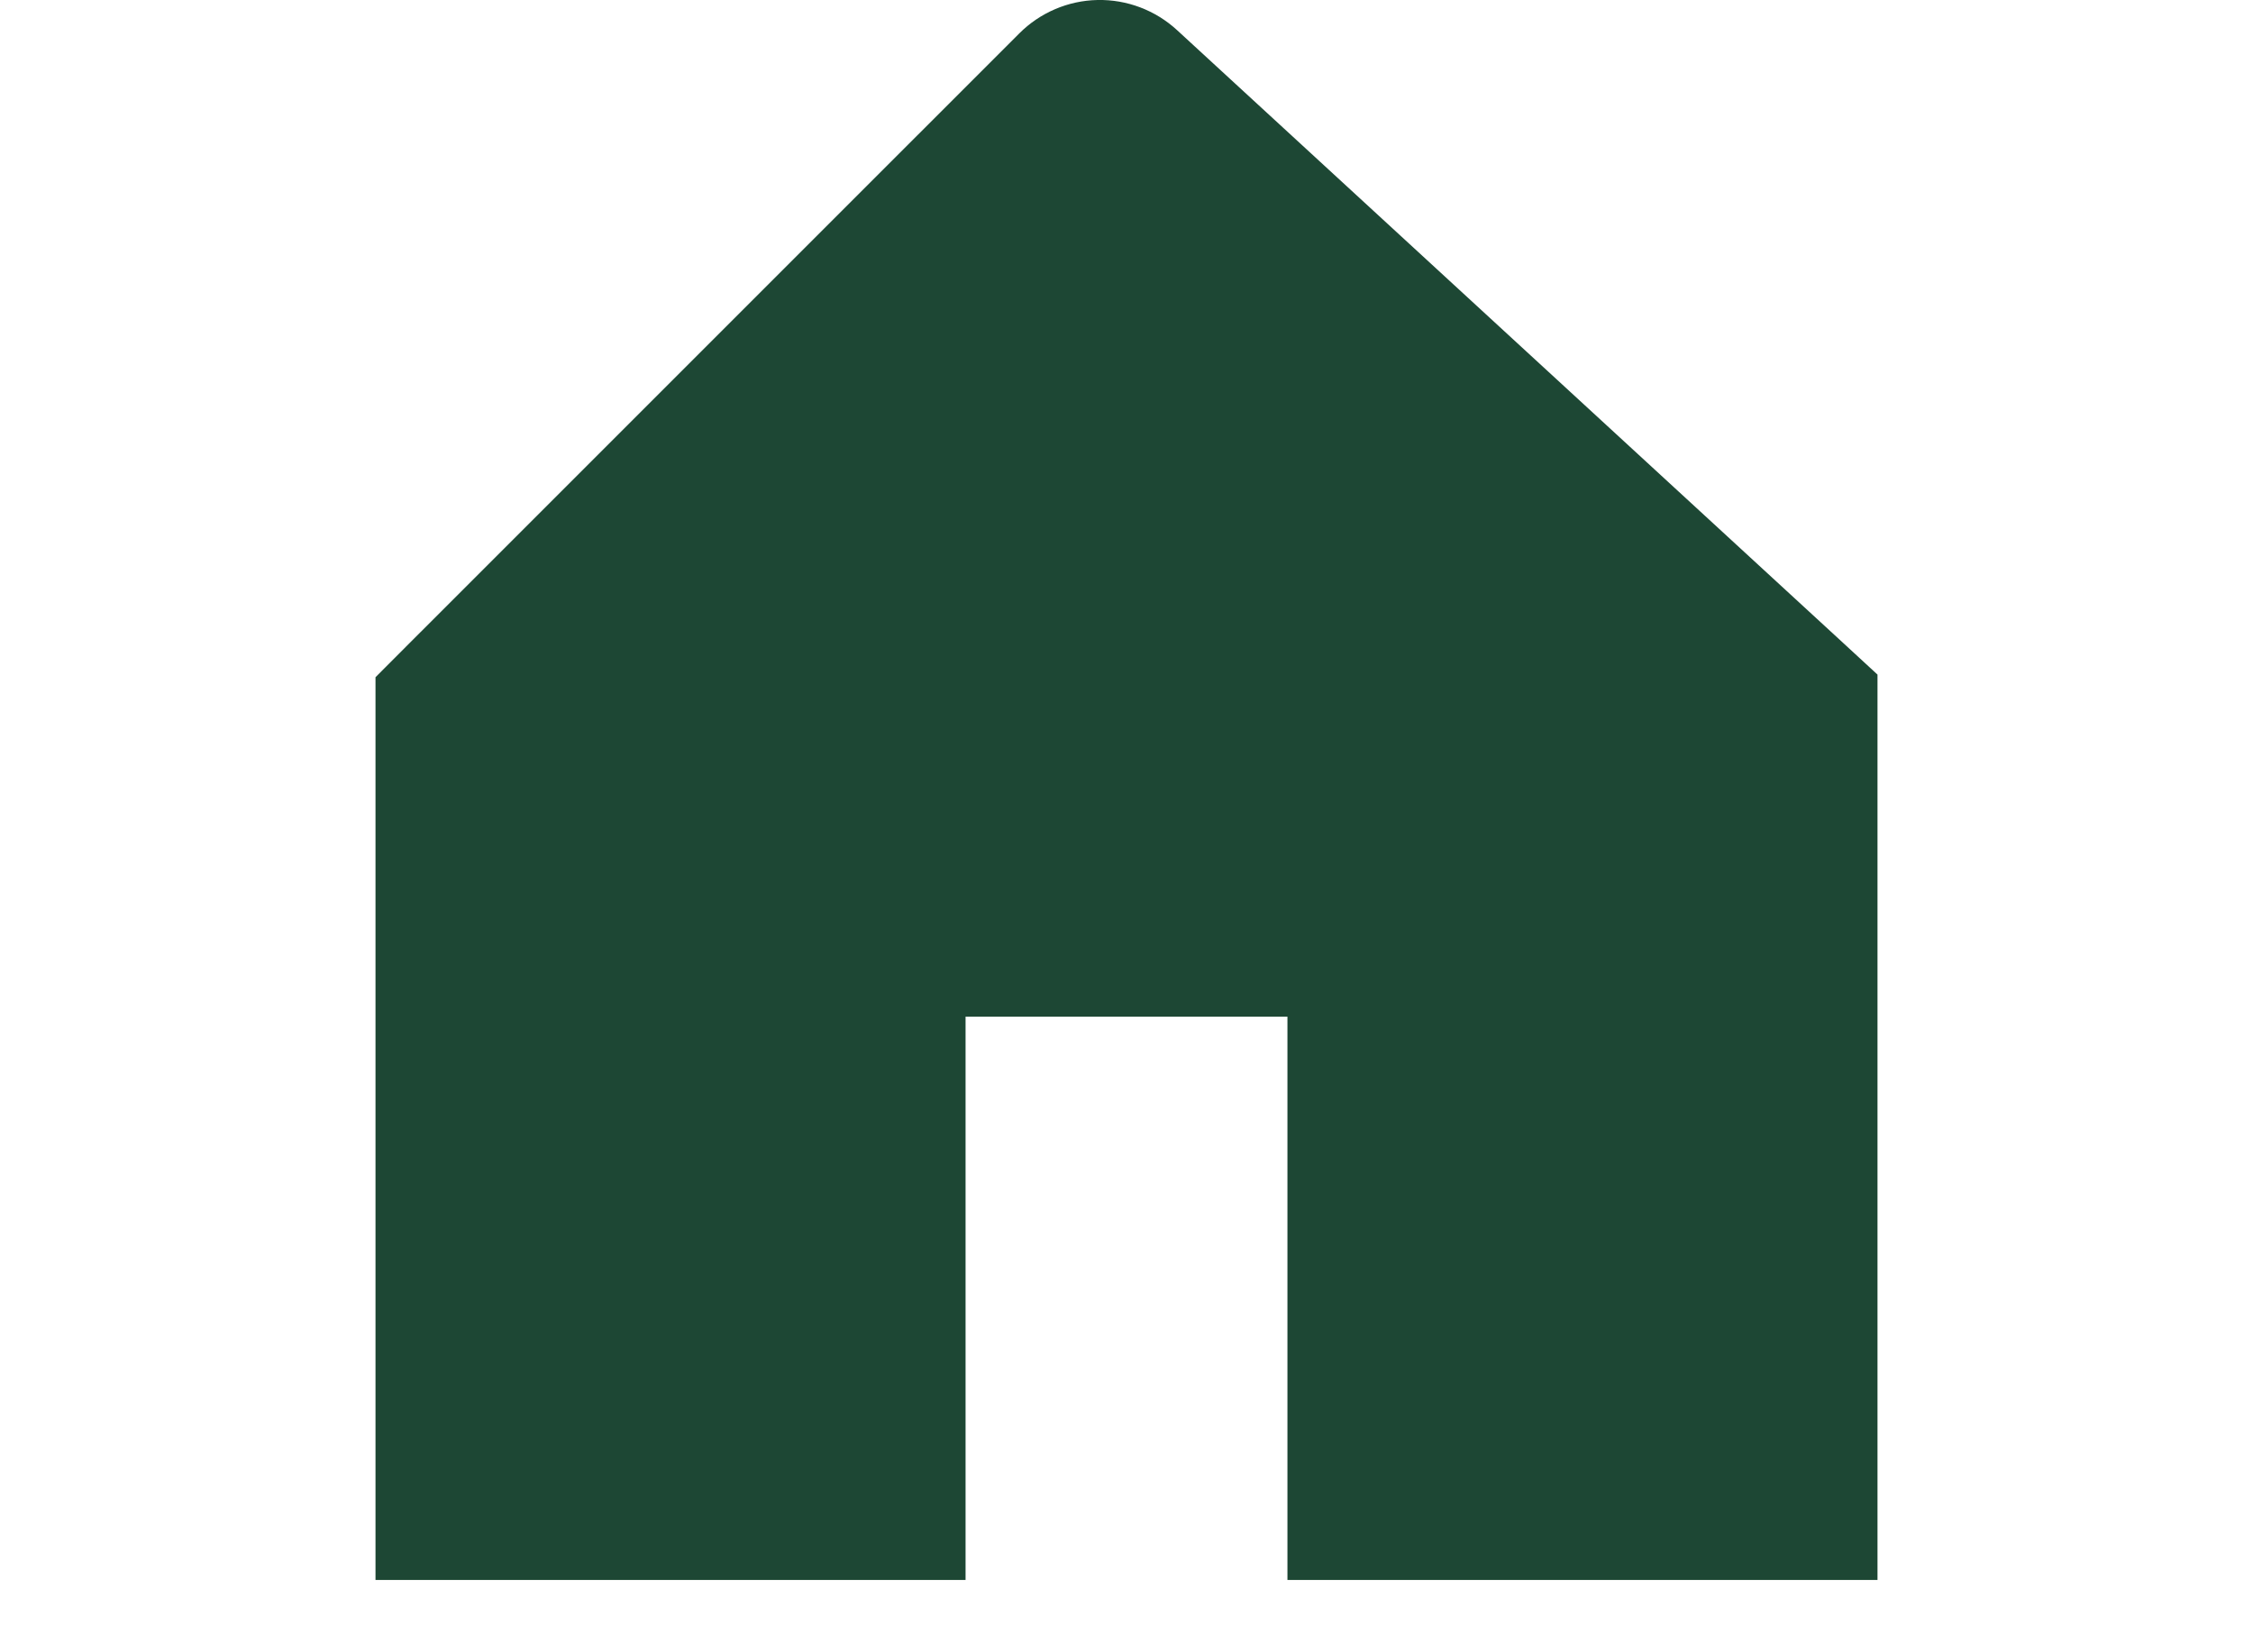 <svg width="30" height="22" viewBox="0 0 20 22" fill="none" xmlns="http://www.w3.org/2000/svg">
<g id="&#240;&#159;&#166;&#134; icon &#34;home&#34;">
<path id="Vector" d="M19.539 8.557L10.673 0.401C10.385 0.136 10.005 -0.008 9.614 0C9.222 0.008 8.849 0.168 8.572 0.445L0.418 8.598L0 9.017V21.037H7.857V13.537H12.143V21.037H20V8.982L19.539 8.557Z" fill="#1D4734"/>
</g>
</svg>
